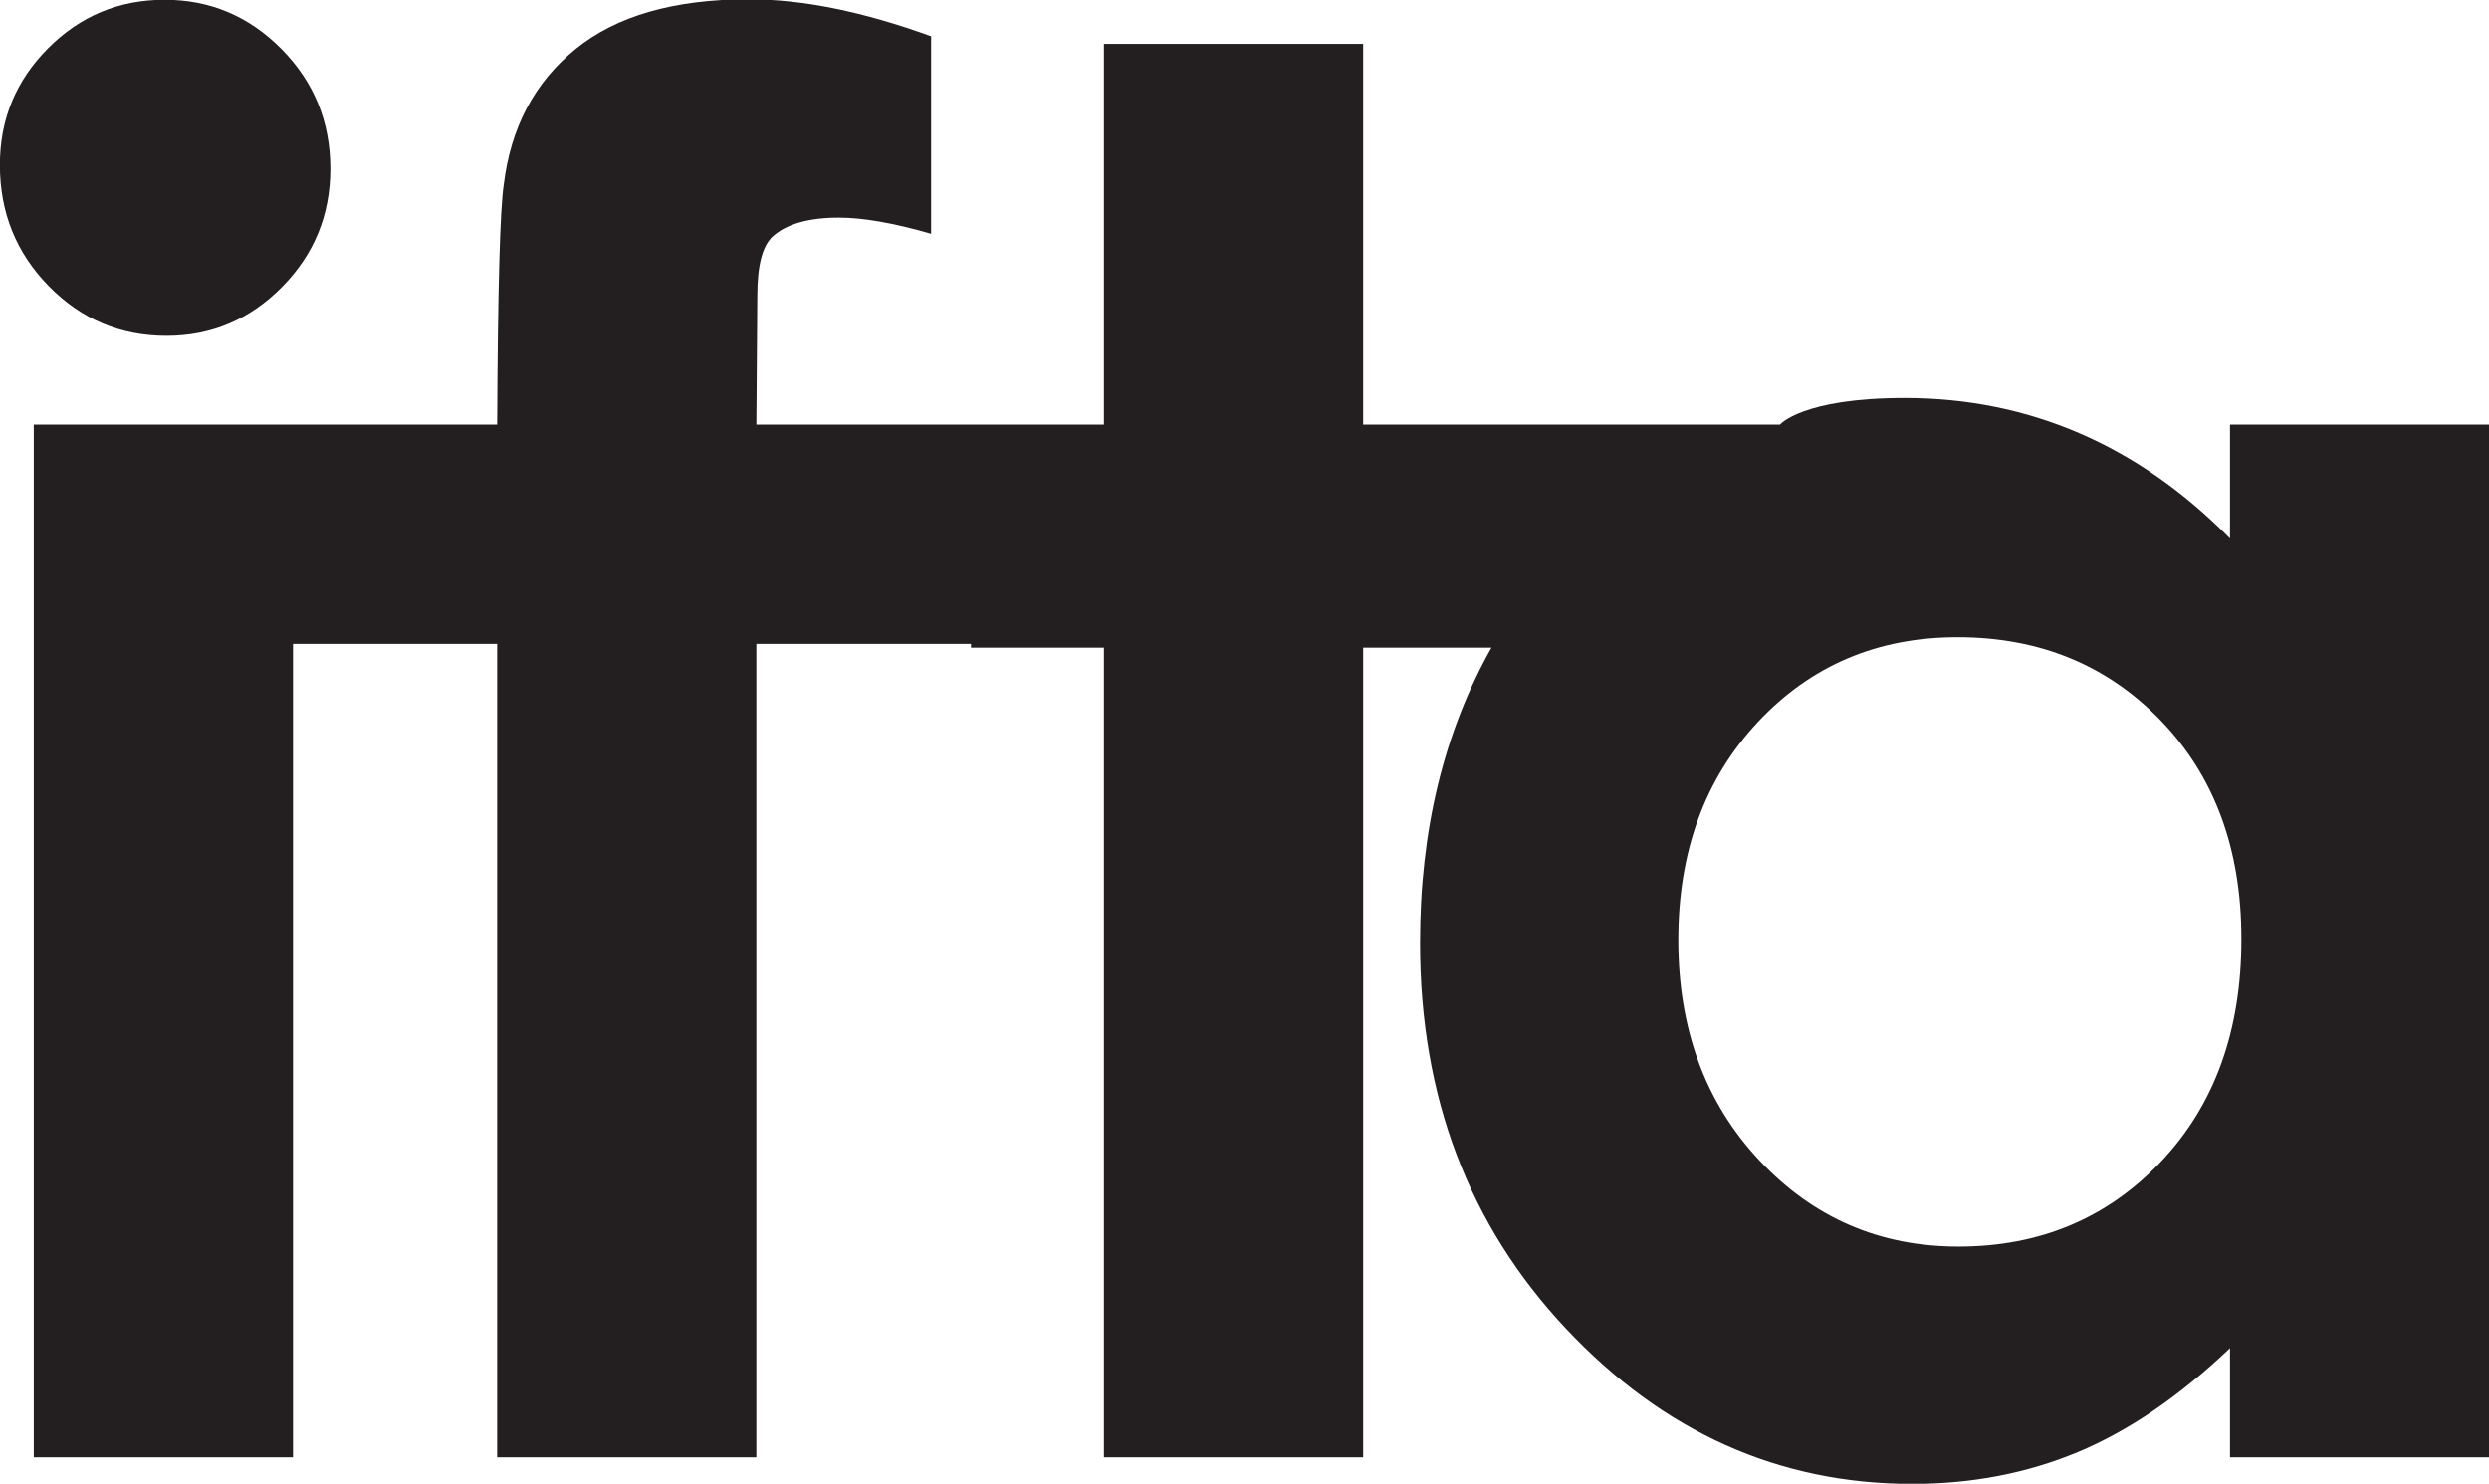 <?xml version="1.0" encoding="UTF-8" standalone="no"?>
<!-- Created with Inkscape (http://www.inkscape.org/) -->

<svg
   width="58.212mm"
   height="34.711mm"
   viewBox="0 0 58.212 34.711"
   version="1.1"
   id="svg1079"
   inkscape:version="1.1 (c68e22c387, 2021-05-23)"
   sodipodi:docname="Simple_Logo_IFTA.svg"
   xmlns:inkscape="http://www.inkscape.org/namespaces/inkscape"
   xmlns:sodipodi="http://sodipodi.sourceforge.net/DTD/sodipodi-0.dtd"
   xmlns="http://www.w3.org/2000/svg"
   xmlns:svg="http://www.w3.org/2000/svg">
  <sodipodi:namedview
     id="namedview1081"
     pagecolor="#ffffff"
     bordercolor="#666666"
     borderopacity="1.0"
     inkscape:pageshadow="2"
     inkscape:pageopacity="0.0"
     inkscape:pagecheckerboard="0"
     inkscape:document-units="mm"
     showgrid="false"
     inkscape:zoom="0.77771465"
     inkscape:cx="55.290202"
     inkscape:cy="-41.789106"
     inkscape:window-width="2560"
     inkscape:window-height="1351"
     inkscape:window-x="-9"
     inkscape:window-y="-9"
     inkscape:window-maximized="1"
     inkscape:current-layer="layer1" />
  <defs
     id="defs1076" />
  <g
     inkscape:label="Layer 1"
     inkscape:groupmode="layer"
     id="layer1"
     transform="translate(-90.646,-159.552)">
    <g
       id="g1169">
      <g
         id="g940"
         transform="matrix(0.353,0,0,-0.353,94.541,167.408)">
        <path
           d="m 0,0 c 2.969,0 5.52,1.08 7.653,3.24 2.132,2.16 3.2,4.771 3.2,7.833 0,3.103 -1.078,5.745 -3.231,7.927 -2.153,2.18 -4.737,3.271 -7.748,3.271 -3.012,0 -5.583,-1.07 -7.717,-3.209 -2.133,-2.139 -3.198,-4.718 -3.198,-7.738 0,-3.145 1.076,-5.819 3.229,-8.021 C -5.656,1.101 -3.054,0 0,0"
           style="fill:#231f20;fill-opacity:1;fill-rule:nonzero;stroke:none"
           id="path942" />
      </g>
      <g
         id="g944"
         transform="matrix(0.353,0,0,-0.353,141.186,186.728)">
        <path
           d="m 0,0 c -3.553,-3.754 -8.026,-5.63 -13.418,-5.63 -5.226,0 -9.625,1.908 -13.199,5.724 -3.573,3.817 -5.361,8.682 -5.361,14.596 0,5.872 1.757,10.685 5.267,14.438 3.513,3.754 7.922,5.631 13.231,5.631 5.434,0 9.927,-1.846 13.48,-5.537 C 3.552,25.532 5.329,20.708 5.329,14.753 5.329,8.671 3.552,3.754 0,0 m 4.574,48.851 v -7.55 c -3.058,3.104 -6.389,5.432 -9.992,6.984 -3.602,1.551 -7.455,2.327 -11.561,2.327 -6.793,0 -8.26,-1.761 -8.26,-1.761 H -52.858 V 74.078 H -70.033 V 48.851 h -3.927 -4.881 -14.219 l 0.064,8.556 c 0,1.971 0.335,3.271 1.007,3.9 0.922,0.839 2.39,1.258 4.403,1.258 1.594,0 3.628,-0.356 6.103,-1.069 v 13.086 c -4.488,1.635 -8.514,2.453 -12.08,2.453 -4.949,0 -8.776,-1.101 -11.481,-3.303 -2.705,-2.202 -4.288,-5.19 -4.75,-8.965 -0.251,-1.636 -0.398,-6.941 -0.44,-15.916 h -13.526 -3.325 -13.85 v -68.448 h 17.175 v 53.915 h 13.526 v -53.915 h 17.174 v 53.915 h 14.219 v -0.252 h 8.808 v -53.663 h 17.175 v 53.663 h 8.499 c -3.132,-5.571 -4.73,-12.079 -4.73,-19.565 0,-10.191 3.226,-18.716 9.676,-25.573 6.451,-6.858 14.098,-10.286 22.936,-10.286 3.938,0 7.593,0.702 10.965,2.107 3.373,1.405 6.734,3.702 10.086,6.889 v -7.235 h 17.175 v 68.448 z"
           style="fill:#231f20;fill-opacity:1;fill-rule:nonzero;stroke:none"
           id="path946" />
      </g>
    </g>
  </g>
</svg>
